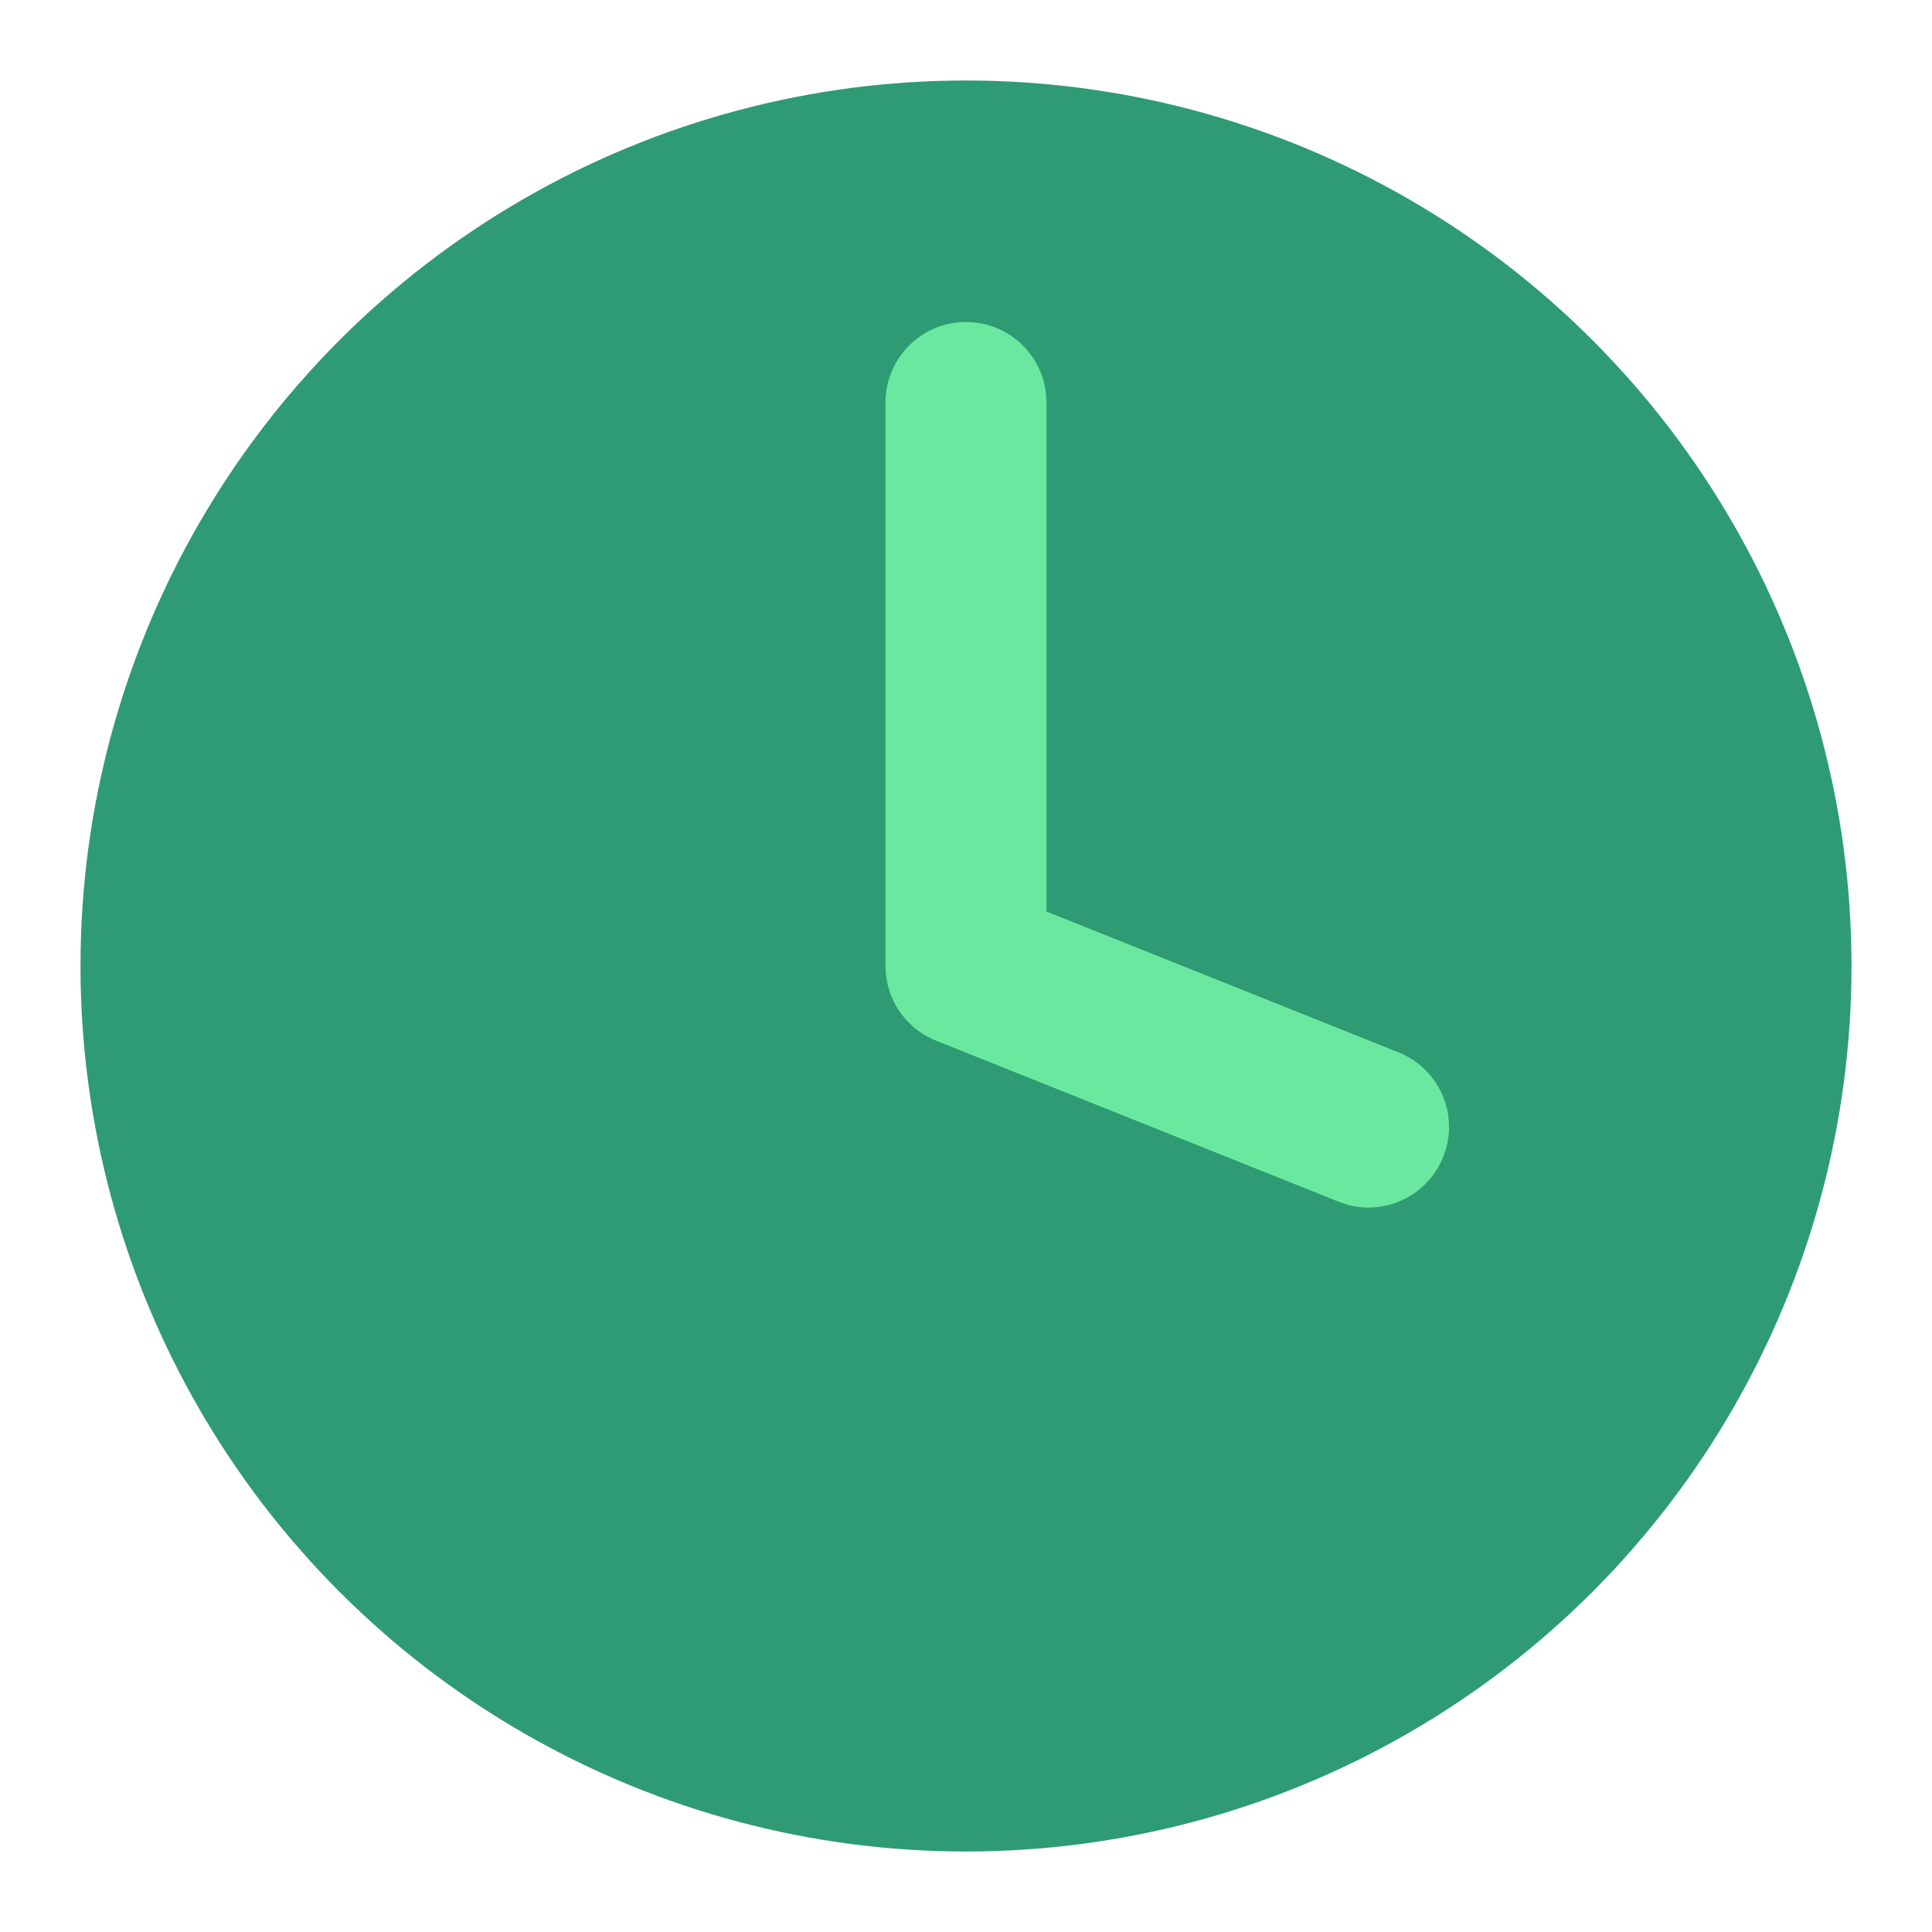 <?xml version="1.0" encoding="UTF-8"?>
<svg width="24px" height="24px" viewBox="0 0 24 24" version="1.1" xmlns="http://www.w3.org/2000/svg" xmlns:xlink="http://www.w3.org/1999/xlink">
    <title>Icons / Ic_24_Time - Glyph</title>
    <g id="Icons-/-Ic_24_Time---Glyph" stroke="none" stroke-width="1" fill="none" fill-rule="evenodd">
        <rect id="Bounding-Box" fill-opacity="0" fill="#FFFFFF" fill-rule="nonzero" x="0" y="0" width="24" height="24"></rect>
        <g id="clock" transform="translate(1, 1)">
            <circle id="Oval" fill="#2E9B74" fill-rule="nonzero" cx="11" cy="11" r="11"></circle>
            <path d="M11,3 C11.513,3 11.936,3.386 11.993,3.883 L12,4 L12,10.323 L16.371,12.072 C16.848,12.262 17.097,12.777 16.966,13.261 L16.928,13.371 C16.738,13.848 16.223,14.097 15.739,13.966 L15.629,13.928 L10.629,11.928 C10.287,11.792 10.051,11.48 10.007,11.121 L10,11 L10,4 C10,3.448 10.448,3 11,3 Z" id="Path" fill="#6BE89F"></path>
        </g>
    </g>
</svg>